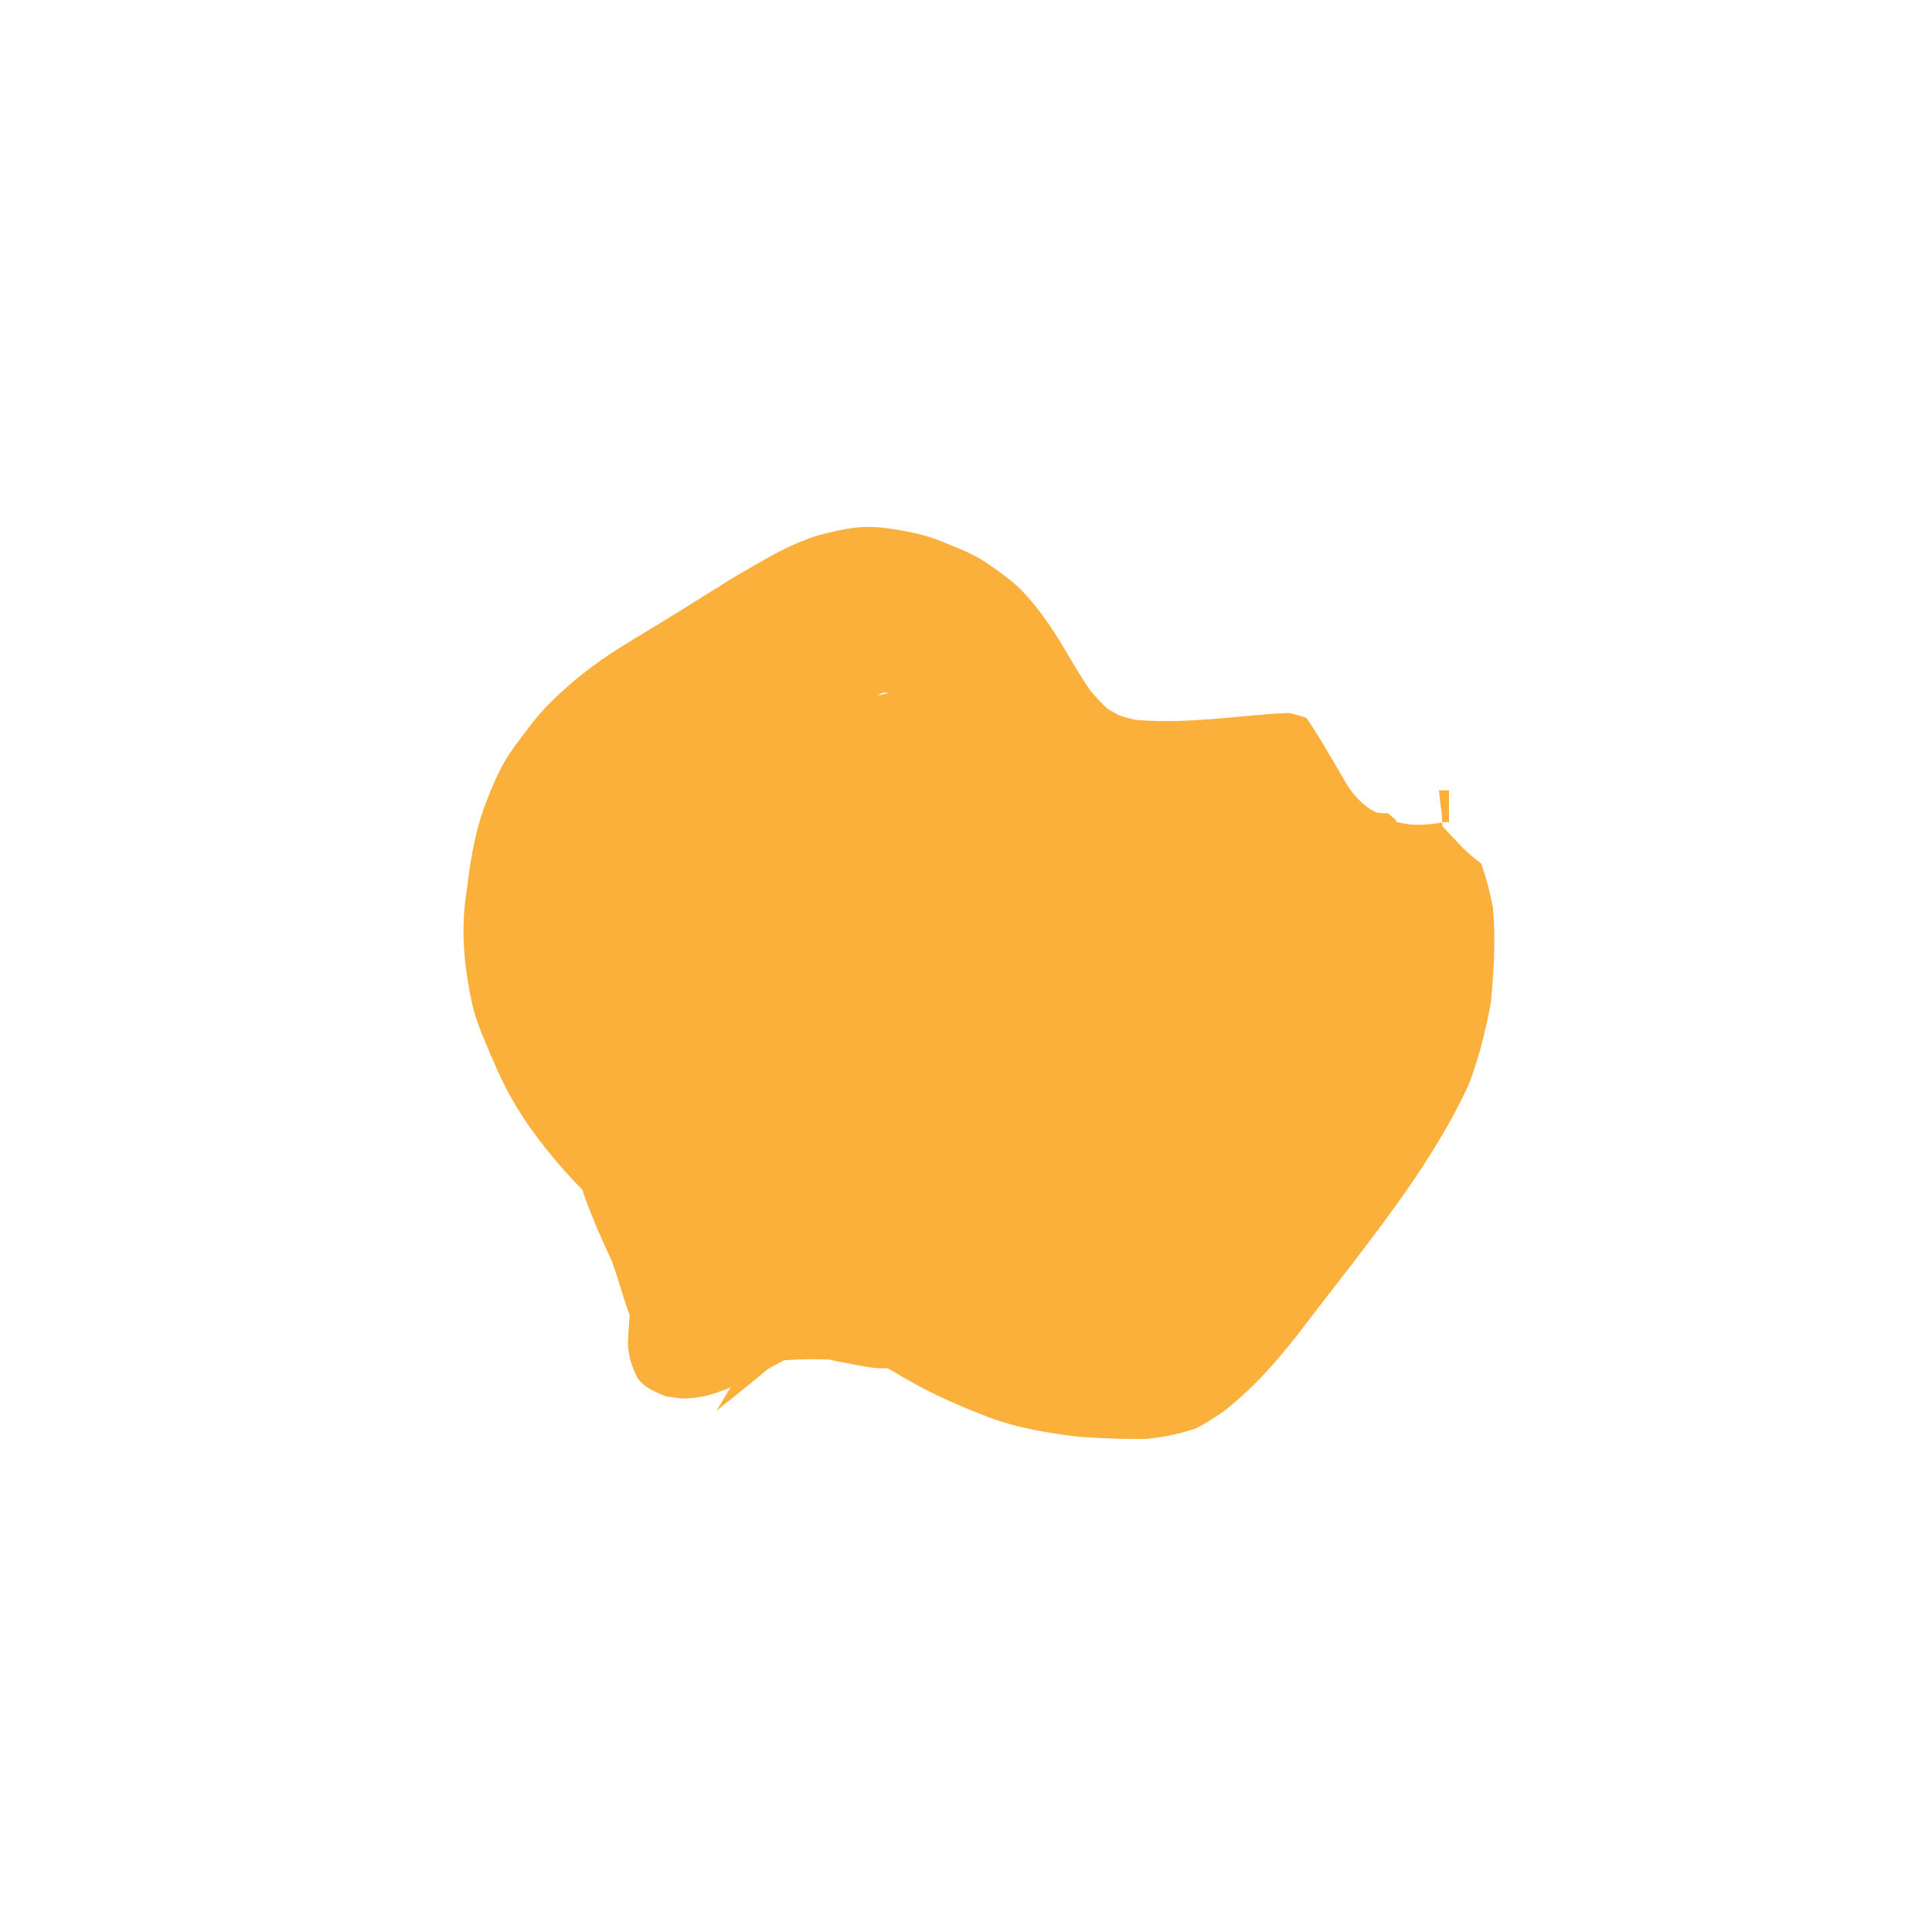 <?xml version="1.0" encoding="utf-8"?>
<!-- Generator: Adobe Illustrator 15.0.0, SVG Export Plug-In . SVG Version: 6.00 Build 0)  -->
<!DOCTYPE svg PUBLIC "-//W3C//DTD SVG 1.1//EN" "http://www.w3.org/Graphics/SVG/1.1/DTD/svg11.dtd">
<svg version="1.1" xmlns="http://www.w3.org/2000/svg" xmlns:xlink="http://www.w3.org/1999/xlink" x="0px" y="0px" width="44px"
	 height="44px" viewBox="0 0 44 44" enable-background="new 0 0 44 44" xml:space="preserve">
<g id="Capa_1">
	<path fill="#FBB03B" d="M34.002,20.676c-0.064-0.343-0.155-0.679-0.268-1.01c-0.081-0.056-0.158-0.118-0.234-0.184
		c-0.041-0.036-0.082-0.073-0.122-0.112c-0.004-0.004-0.009-0.007-0.013-0.011c-0.046-0.044-0.09-0.09-0.135-0.137
		c-0.125-0.133-0.249-0.265-0.374-0.399c-0.011-0.011-0.021-0.385-0.032-0.396c-0.02-0.021-0.04-0.427-0.06-0.427
		C32.764,18,33,18,33,18v0.721c0,0.001-0.135,0.005-0.143,0.007c-0.057,0.014-0.173,0.026-0.23,0.035
		c-0.013,0.002-0.056,0.004-0.07,0.006c-0.06,0.007-0.134,0.012-0.194,0.014c-0.006,0-0.019,0.001-0.023,0.001
		c-0.066,0-0.138-0.001-0.203-0.007c-0.012-0.001-0.024-0.003-0.037-0.004c-0.055-0.006-0.109-0.015-0.163-0.025
		c-0.043-0.008-0.087-0.018-0.129-0.03c-0.017-0.004-0.033-0.072-0.05-0.077c-0.057-0.017-0.113-0.122-0.169-0.122h-0.001
		c-0.057,0-0.112,0.014-0.166-0.014c-0.015-0.007-0.028,0.017-0.042,0.009c-0.041-0.022-0.081-0.031-0.12-0.057
		c-0.015-0.009-0.028-0.01-0.041-0.019c-0.101-0.069-0.195-0.145-0.282-0.234c-0.012-0.012-0.021-0.022-0.033-0.034
		c-0.032-0.035-0.062-0.071-0.092-0.108c-0.012-0.014-0.022-0.026-0.032-0.041c-0.037-0.049-0.071-0.099-0.104-0.152
		c-0.001-0.001-0.002-0.003-0.003-0.004c-0.075-0.129-0.151-0.259-0.226-0.388c-0.028-0.047-0.056-0.093-0.083-0.14
		c-0.006-0.01-0.012-0.02-0.017-0.03c-0.027-0.046-0.053-0.091-0.081-0.137l0,0c-0.043-0.074-0.088-0.147-0.132-0.221
		c-0.021-0.033-0.039-0.066-0.059-0.099l-0.001,0.001c-0.104-0.169-0.209-0.338-0.321-0.501c-0.134-0.046-0.269-0.085-0.407-0.113
		c-0.283,0.01-0.565,0.033-0.851,0.06c-0.877,0.081-1.754,0.174-2.633,0.096c-0.129-0.026-0.253-0.06-0.376-0.102
		c-0.093-0.048-0.182-0.099-0.27-0.154c-0.139-0.127-0.264-0.265-0.385-0.41c-0.185-0.267-0.349-0.544-0.514-0.824
		c-0.292-0.497-0.6-0.971-0.992-1.397c-0.243-0.263-0.551-0.475-0.843-0.677c-0.318-0.222-0.688-0.352-1.042-0.5
		c-0.285-0.118-0.584-0.19-0.888-0.244C20.302,12.042,20.039,12,19.782,12c-0.012,0-0.025,0-0.039,0
		c-0.296,0-0.604,0.07-0.893,0.136c-0.548,0.125-1.086,0.402-1.572,0.685c-0.21,0.123-0.424,0.241-0.632,0.369
		c-0.412,0.255-0.823,0.511-1.233,0.768c-0.426,0.267-0.86,0.521-1.287,0.788c-0.593,0.369-1.157,0.81-1.646,1.309
		c-0.291,0.296-0.537,0.643-0.782,0.974c-0.283,0.383-0.469,0.831-0.639,1.273c-0.275,0.714-0.363,1.448-0.46,2.205
		c-0.102,0.781-0.014,1.573,0.151,2.341c0.065,0.304,0.182,0.595,0.3,0.88c0.18,0.429,0.357,0.849,0.583,1.255
		c0.379,0.683,0.883,1.313,1.411,1.886c0.071,0.076,0.145,0.151,0.22,0.225c0.023,0.075,0.048,0.148,0.074,0.222
		c0.176,0.482,0.381,0.943,0.597,1.407c0.112,0.306,0.201,0.621,0.301,0.931c0.033,0.099,0.068,0.199,0.105,0.299
		c-0.015,0.185-0.027,0.37-0.037,0.555c-0.015,0.296,0.062,0.547,0.182,0.81c0.118,0.26,0.439,0.385,0.68,0.483
		c0.116,0.018,0.232,0.034,0.348,0.049c0.165-0.002,0.333-0.013,0.492-0.046c0.218-0.045,0.427-0.121,0.632-0.209
		c-0.106,0.175-0.211,0.35-0.315,0.524c-0.001,0.003,0.002,0.005,0.003,0.003c0.394-0.312,0.785-0.627,1.169-0.949
		c0.118-0.063,0.234-0.127,0.352-0.189c0.005-0.001,0.011-0.003,0.018-0.004c0.337-0.027,0.675-0.031,1.013-0.018
		c0.12,0.028,0.24,0.053,0.364,0.074c0.295,0.052,0.638,0.142,0.934,0.126c0.011-0.001,0.022-0.003,0.034-0.005
		c0.237,0.141,0.475,0.278,0.718,0.409c0.503,0.271,1.029,0.494,1.562,0.7c0.672,0.258,1.401,0.375,2.117,0.46
		c0.501,0.028,1.006,0.056,1.509,0.043c0.321-0.032,0.64-0.092,0.955-0.185c0.061-0.019,0.118-0.037,0.177-0.057
		c0.235-0.127,0.461-0.271,0.679-0.427c0.309-0.255,0.605-0.527,0.876-0.819c0.248-0.267,0.475-0.542,0.702-0.824
		c0.408-0.535,0.82-1.067,1.234-1.599c0.01-0.012,0.019-0.024,0.028-0.036c0.996-1.301,2.001-2.642,2.688-4.134
		c0.005-0.013,0.008-0.025,0.013-0.038c0.045-0.119,0.086-0.238,0.125-0.358c0.012-0.034,0.021-0.067,0.032-0.102
		c0.039-0.121,0.073-0.242,0.107-0.364c0.012-0.046,0.023-0.093,0.035-0.14c0.008-0.028,0.016-0.058,0.022-0.086
		c0.002-0.007,0.003-0.014,0.004-0.021c0.062-0.247,0.115-0.497,0.161-0.749C34.022,22.113,34.064,21.394,34.002,20.676z
		 M16.178,29.208c-0.01-0.007-0.019-0.015-0.028-0.022c0.01,0.008,0.02,0.015,0.029,0.022
		C16.179,29.208,16.179,29.208,16.178,29.208z M19.974,15.846c0.032-0.017,0.062-0.036,0.094-0.053
		c0.021-0.006,0.04-0.012,0.06-0.018c0.042,0,0.083,0.003,0.124,0.005C20.158,15.799,20.065,15.821,19.974,15.846z"/>
</g>
<g id="Capa_2" display="none">
	<path display="inline" opacity="0.975" fill="#FF9435" d="M25.141,8.457c0.062,0.007,0.125,0.016,0.187,0.024
		C25.266,8.473,25.203,8.464,25.141,8.457 M19.329,8.28c0.401-0.024,0.808-0.049,1.209-0.043c0.356,0.006,0.712,0.009,1.068,0.013
		c0.33,0.003,0.659,0.005,0.989,0.006c0.818,0.003,1.644,0.085,2.457,0.189c1.068,0.155,2.118,0.405,3.12,0.808
		c0.695,0.31,1.344,0.685,1.951,1.141c0.322,0.259,0.631,0.532,0.925,0.818c-0.043-0.006-0.086-0.013-0.129-0.02
		c-0.545-0.083-1.094-0.151-1.642-0.224c-0.199-0.027-0.396-0.054-0.594-0.082c-0.003-0.001-0.003,0.002-0.001,0.003
		c0.971,0.378,1.957,0.716,2.92,1.117c0.113,0.048,0.226,0.099,0.336,0.15c0.183,0.21,0.359,0.424,0.531,0.644
		c0.494,0.645,0.943,1.323,1.398,1.996c0.481,0.712,0.969,1.422,1.455,2.13c0.001,0.002,0.004,0.001,0.003-0.001
		c-0.416-1.08-0.84-2.158-1.283-3.228c0.345,0.375,0.665,0.774,0.979,1.168c0.32,0.44,0.614,0.896,0.842,1.39
		c0.169,0.435,0.289,0.879,0.365,1.339c0.124,1.121,0.049,2.25-0.053,3.371c-0.082,0.889-0.182,1.775-0.292,2.661
		c-0.14,0.813-0.271,1.631-0.477,2.43c-0.107,0.415-0.199,0.836-0.335,1.244c-0.211,0.629-0.419,1.251-0.666,1.865
		c-0.416,0.951-0.891,1.869-1.504,2.709c-0.212,0.259-0.435,0.507-0.673,0.745c-0.204,0.203-0.428,0.387-0.654,0.564
		c-1.035,0.784-2.159,1.478-3.346,2.006c-0.835,0.327-1.696,0.555-2.58,0.695c-0.866,0.097-1.737,0.104-2.608,0.075
		c-0.896-0.031-1.796-0.103-2.688-0.213c-0.615-0.09-1.229-0.195-1.833-0.345c-0.645-0.16-1.277-0.369-1.893-0.616
		c-1.183-0.524-2.298-1.185-3.333-1.961c-0.921-0.739-1.739-1.586-2.478-2.508c-0.556-0.749-1.03-1.552-1.413-2.404
		c-0.25-0.627-0.444-1.266-0.554-1.934c-0.178-1.61-0.075-3.232-0.014-4.848c0.016-0.397,0.053-0.794,0.083-1.19
		c0.047-0.616,0.097-1.229,0.171-1.843c0.192-1.312,0.511-2.597,1.001-3.831c0.371-0.833,0.82-1.632,1.36-2.368
		c0.449-0.549,0.948-1.053,1.498-1.5c0.642-0.468,1.327-0.863,2.051-1.188c1.029-0.406,2.096-0.67,3.188-0.833
		C18.568,8.335,18.948,8.301,19.329,8.28 M18.427,5.331c-1.315,0.078-2.634,0.295-3.882,0.727c-1.221,0.424-2.385,1.038-3.409,1.829
		c-0.521,0.401-1.009,0.825-1.46,1.304c-0.481,0.511-0.907,1.08-1.293,1.666c-0.719,1.093-1.244,2.317-1.652,3.557
		c-0.421,1.278-0.623,2.615-0.78,3.946c-0.064,0.553-0.098,1.107-0.139,1.662c-0.026,0.353-0.06,0.708-0.072,1.063
		c-0.053,1.478-0.143,2.959-0.027,4.436c0.052,0.672,0.139,1.348,0.301,2.004c0.176,0.714,0.471,1.398,0.768,2.069
		c0.526,1.185,1.283,2.245,2.106,3.239c1.581,1.904,3.604,3.433,5.836,4.498c1.17,0.559,2.4,0.985,3.671,1.243
		c1.329,0.269,2.685,0.399,4.035,0.487c0.607,0.038,1.213,0.049,1.822,0.044c0.749-0.006,1.485-0.086,2.227-0.192
		c1.307-0.189,2.554-0.622,3.742-1.188c1.094-0.521,2.133-1.176,3.102-1.9c0.521-0.391,1.025-0.788,1.477-1.259
		c0.495-0.516,0.929-1.102,1.32-1.698c0.312-0.479,0.573-0.982,0.811-1.5c0.305-0.668,0.574-1.351,0.809-2.046
		c0.153-0.459,0.27-0.933,0.398-1.398c0.043-0.158,0.065-0.323,0.097-0.483c0.05-0.252,0.098-0.507,0.146-0.759
		c0.036-0.189,0.055-0.383,0.081-0.572c0.049-0.344,0.109-0.692,0.143-1.038c0.077-0.822,0.146-1.644,0.156-2.471
		c0.009-0.867,0-1.734-0.033-2.602c-0.017-0.399-0.061-0.797-0.102-1.195c-0.111-1.107-0.395-2.18-0.922-3.164
		c-0.625-1.164-1.665-2.061-2.699-2.855c-0.262-0.202-0.522-0.403-0.802-0.582c-0.344-0.221-0.727-0.394-1.116-0.531
		c-0.256-0.468-0.538-0.921-0.849-1.359c-0.729-1.025-1.609-1.896-2.647-2.605c-0.474-0.324-0.982-0.594-1.506-0.83
		c-0.642-0.289-1.304-0.536-1.981-0.727c-1.687-0.478-3.429-0.641-5.169-0.782c-0.509-0.042-1.02-0.064-1.53-0.064
		C19.078,5.302,18.752,5.312,18.427,5.331"/>
</g>
</svg>

